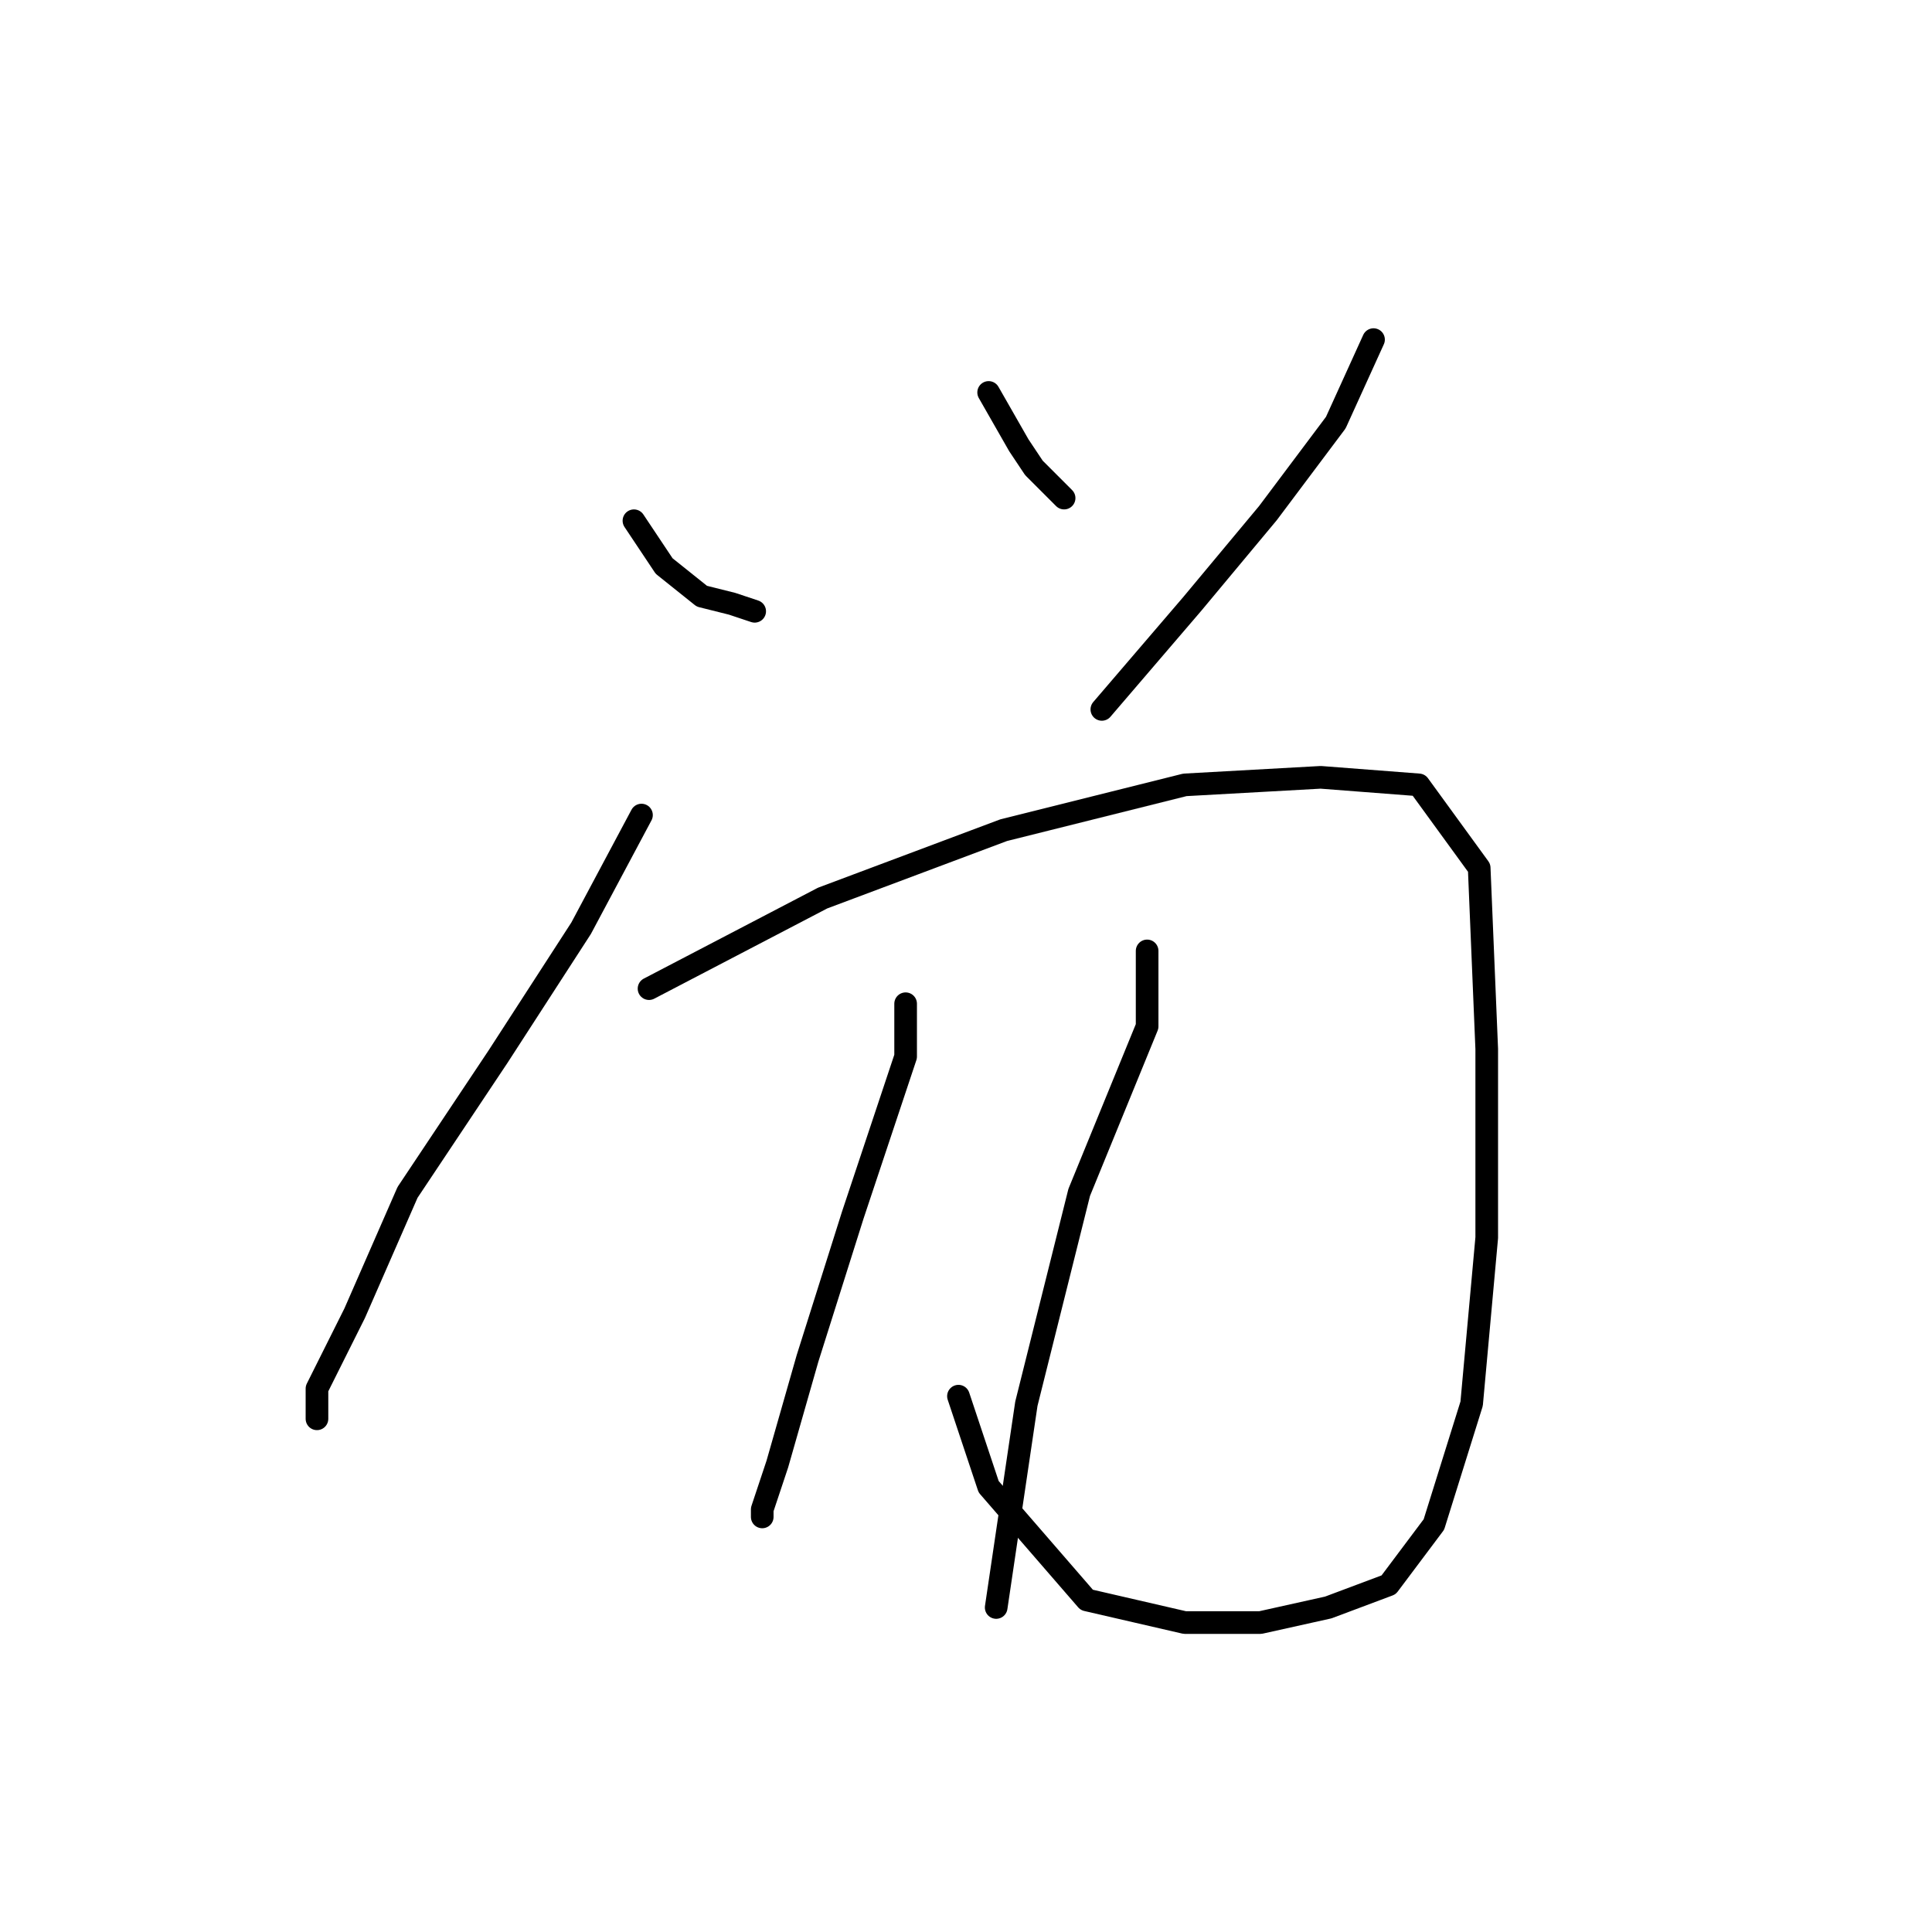 <?xml version="1.0" standalone="no"?>
    <svg width="256" height="256" xmlns="http://www.w3.org/2000/svg" version="1.1">
    <polyline stroke="black" stroke-width="3" stroke-linecap="round" fill="transparent" stroke-linejoin="round" points="84 69 88 75 93 79 97 80 100 81 100 81 " />
        <polyline stroke="black" stroke-width="3" stroke-linecap="round" fill="transparent" stroke-linejoin="round" points="131 52 135 59 137 62 141 66 141 66 " />
        <polyline stroke="black" stroke-width="3" stroke-linecap="round" fill="transparent" stroke-linejoin="round" points="182 45 177 56 168 68 158 80 146 94 146 94 " />
        <polyline stroke="black" stroke-width="3" stroke-linecap="round" fill="transparent" stroke-linejoin="round" points="85 108 77 123 66 140 54 158 47 174 42 184 42 188 42 188 " />
        <polyline stroke="black" stroke-width="3" stroke-linecap="round" fill="transparent" stroke-linejoin="round" points="86 131 109 119 133 110 157 104 175 103 188 104 196 115 197 139 197 164 195 186 190 202 184 210 176 213 167 215 157 215 144 212 131 197 127 185 127 185 " />
        <polyline stroke="black" stroke-width="3" stroke-linecap="round" fill="transparent" stroke-linejoin="round" points="120 133 120 140 113 161 107 180 103 194 101 200 101 201 101 201 " />
        <polyline stroke="black" stroke-width="3" stroke-linecap="round" fill="transparent" stroke-linejoin="round" points="152 126 152 136 143 158 136 186 132 213 132 213 " />
        </svg>